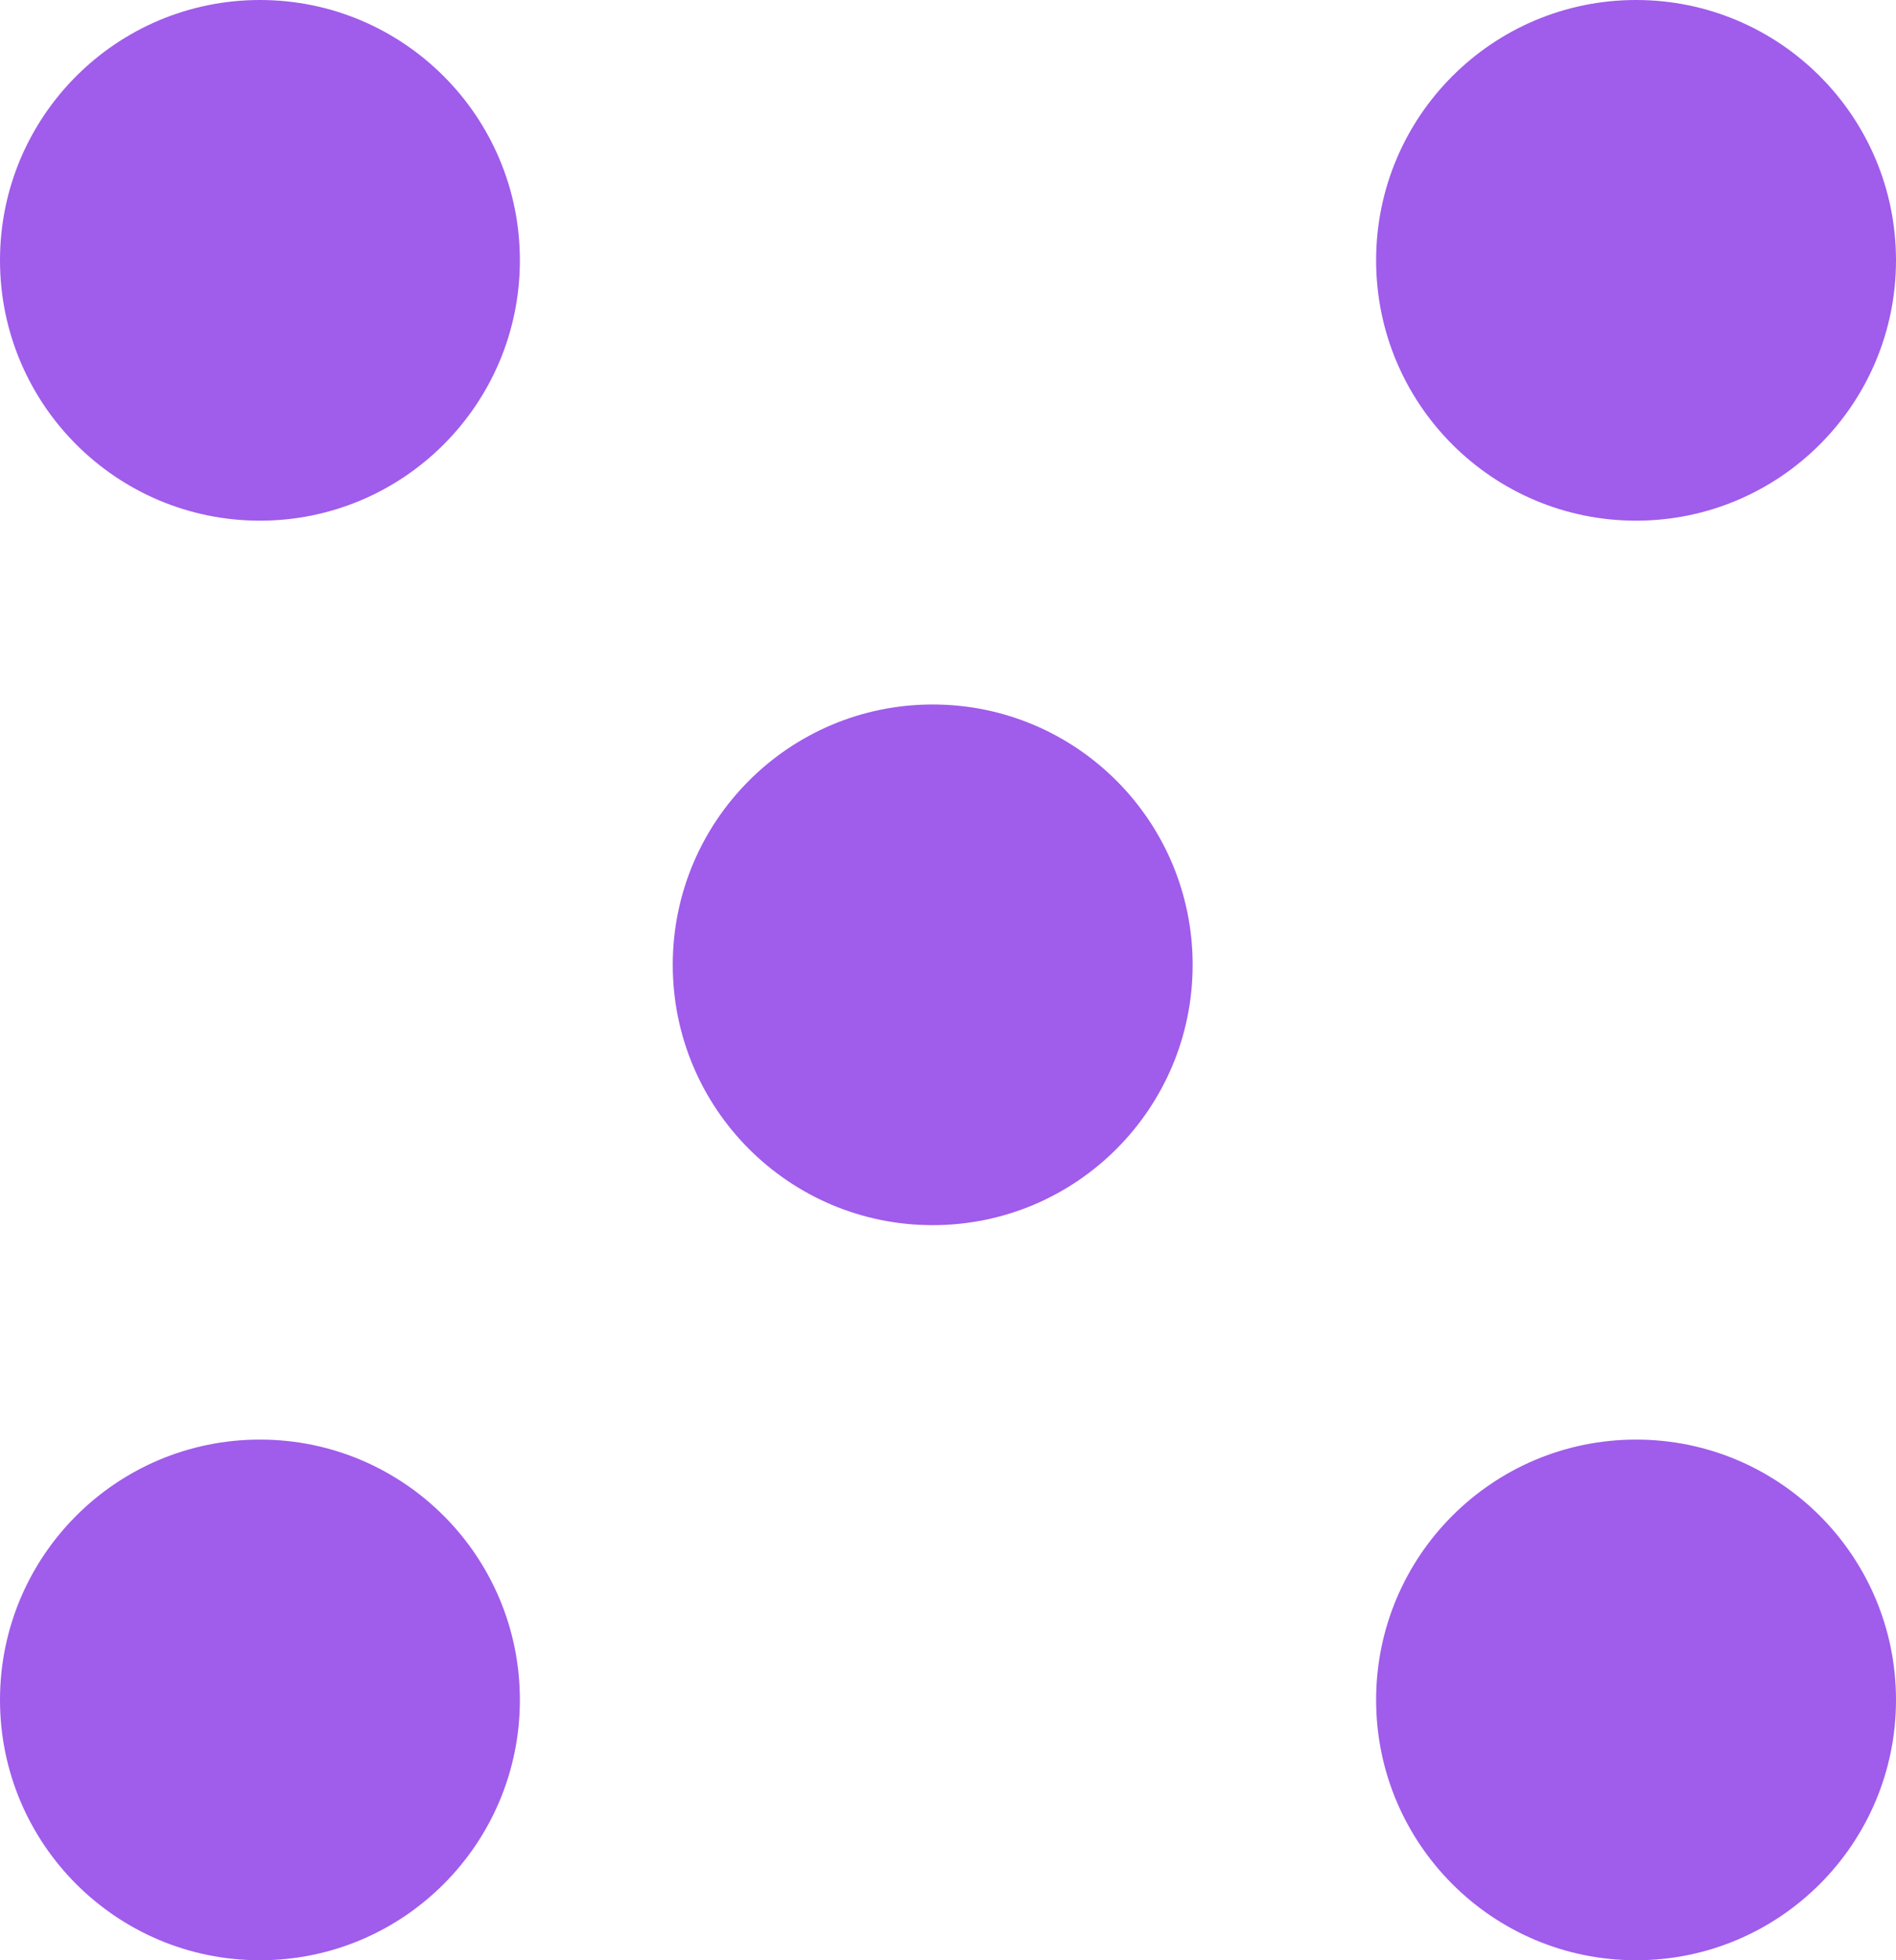 <svg width="30" height="31" viewBox="0 0 30 31" fill="none" xmlns="http://www.w3.org/2000/svg">
<ellipse cx="14.758" cy="15.258" rx="4.113" ry="4.117" fill="#A05CEB"/>
<ellipse cx="4.113" cy="26.883" rx="4.113" ry="4.117" fill="#A05CEB"/>
<ellipse cx="25.887" cy="26.883" rx="4.113" ry="4.117" fill="#A05CEB"/>
<ellipse cx="4.113" cy="4.117" rx="4.113" ry="4.117" fill="#A05CEB"/>
<ellipse cx="25.887" cy="4.117" rx="4.113" ry="4.117" fill="#A05CEB"/>
</svg>
